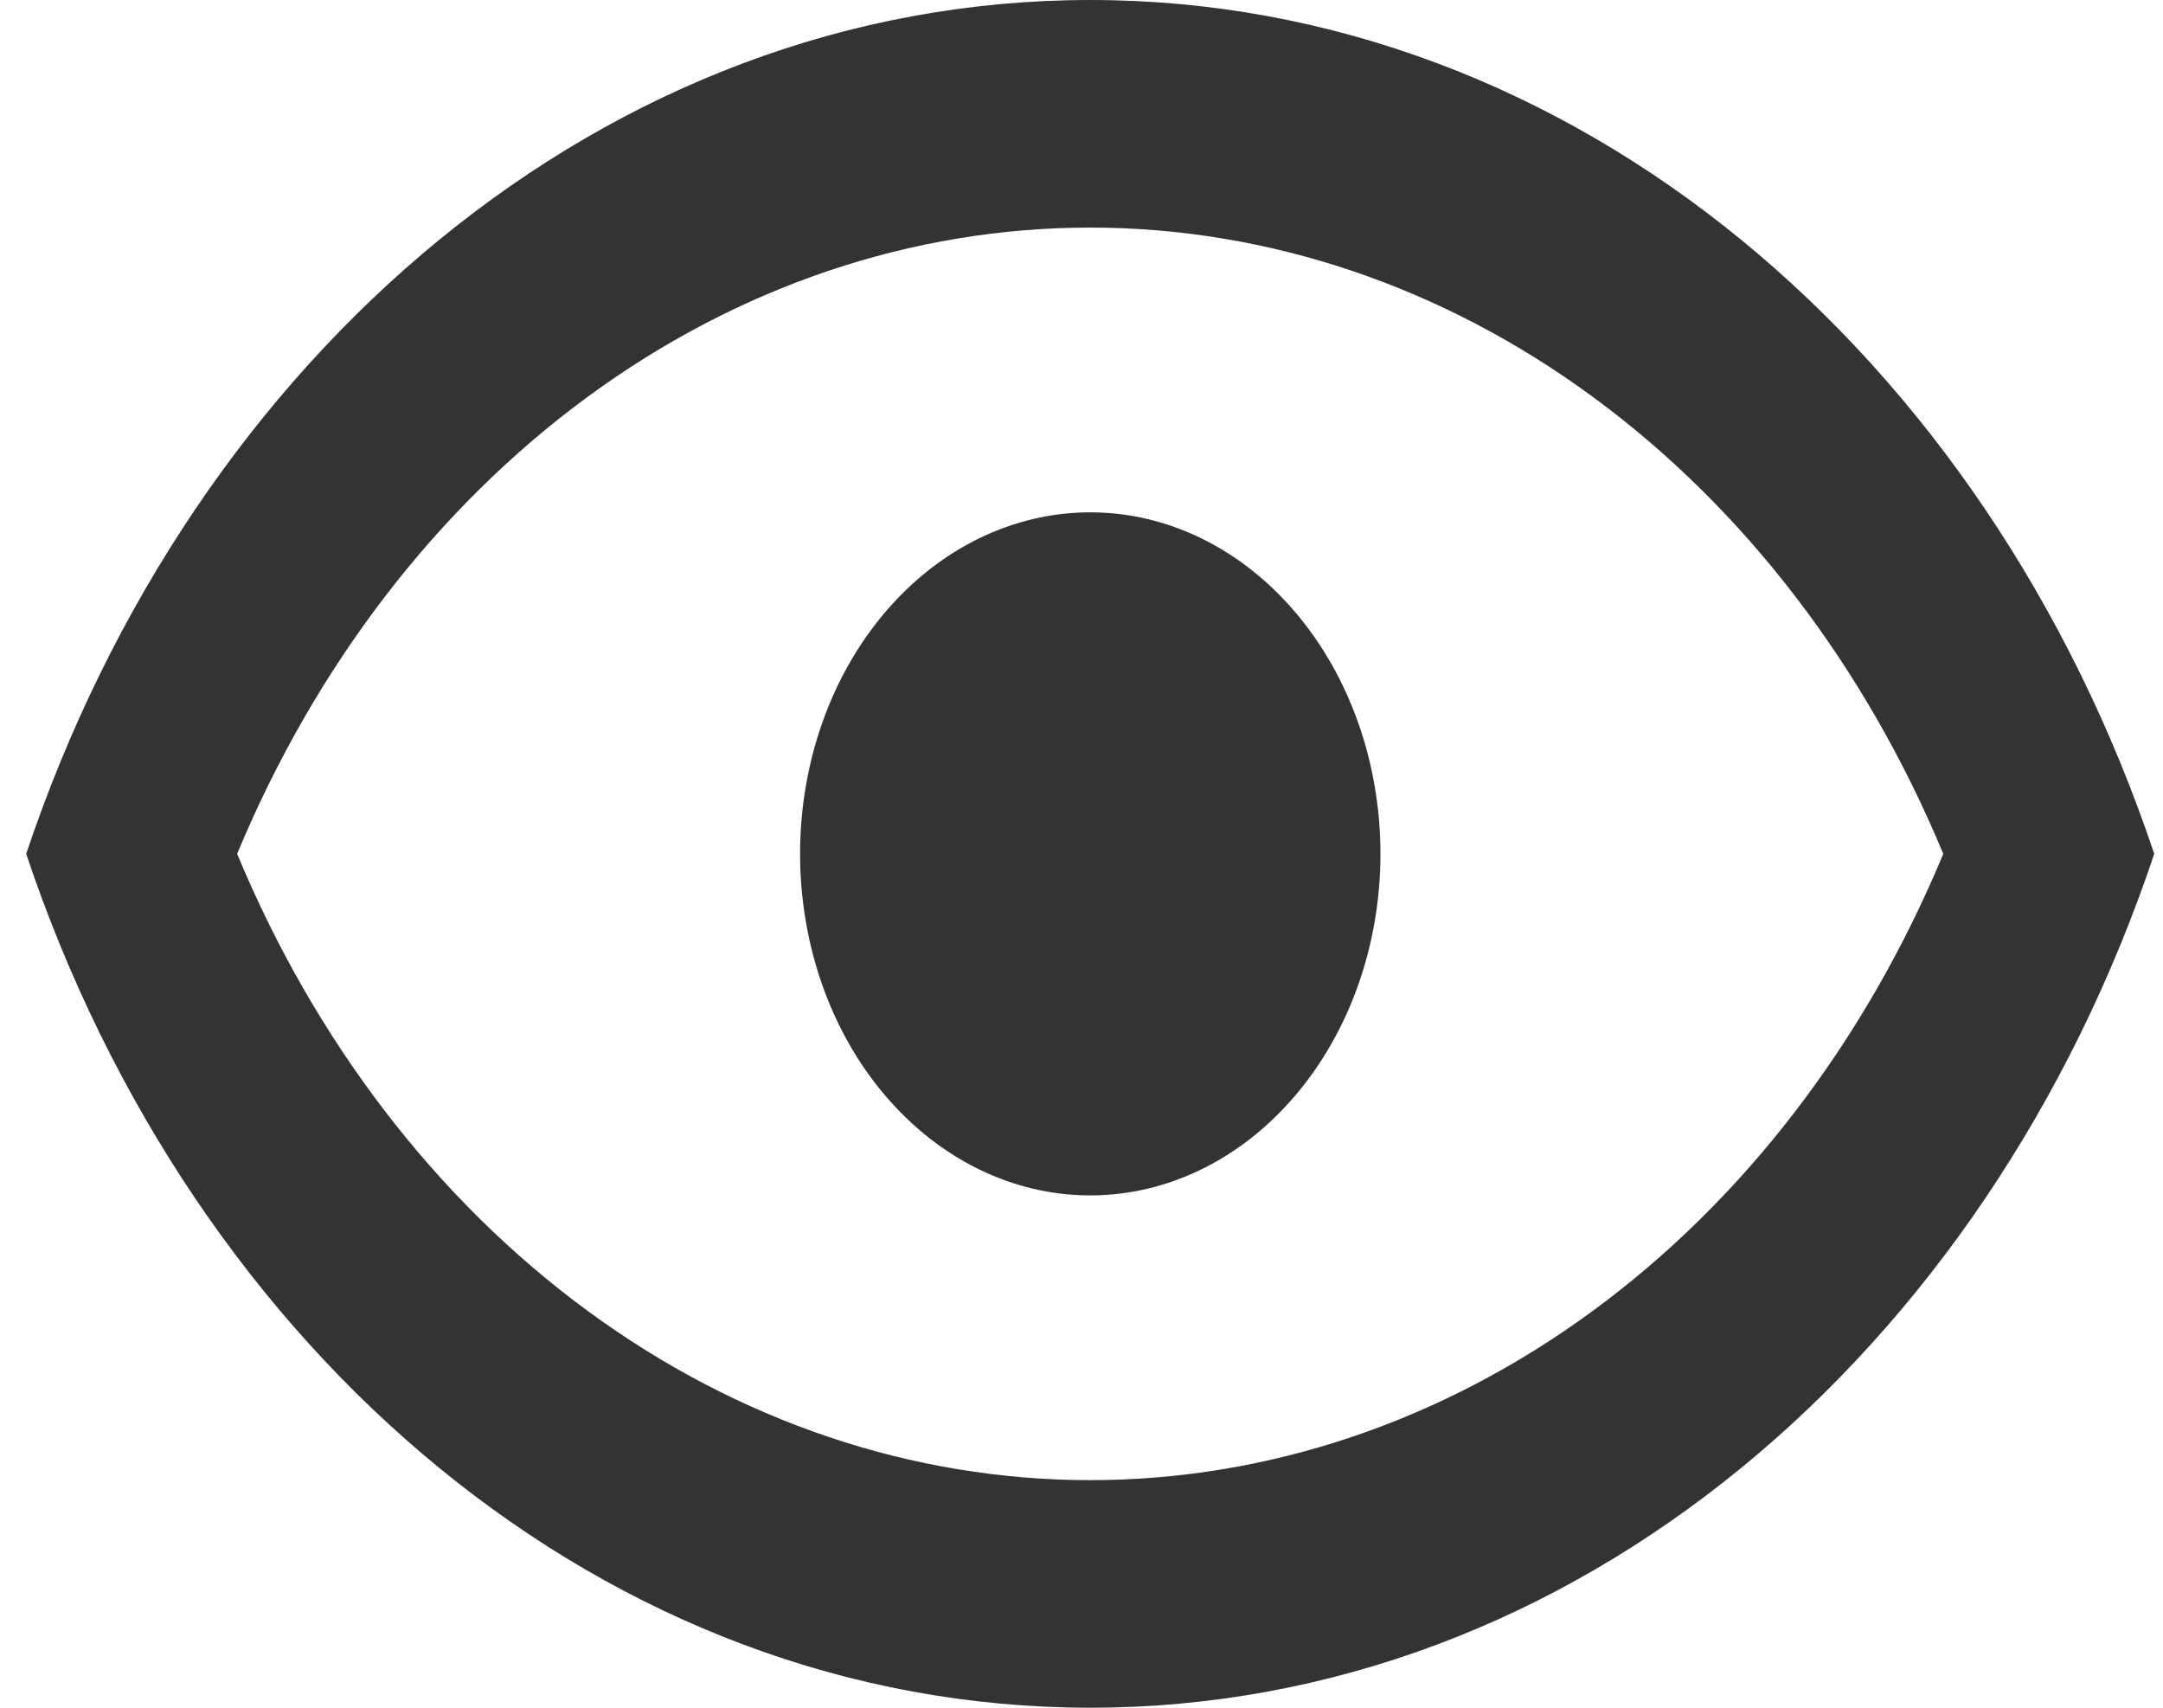 <svg width="19" height="15" viewBox="0 0 19 15" fill="none" xmlns="http://www.w3.org/2000/svg">
<path d="M9.577 4.5C10.253 4.5 10.901 4.816 11.379 5.379C11.857 5.941 12.126 6.704 12.126 7.5C12.126 8.296 11.857 9.059 11.379 9.621C10.901 10.184 10.253 10.5 9.577 10.5C8.901 10.5 8.252 10.184 7.774 9.621C7.296 9.059 7.028 8.296 7.028 7.5C7.028 6.704 7.296 5.941 7.774 5.379C8.252 4.816 8.901 4.5 9.577 4.5ZM9.577 0C13.825 0 17.453 3.11 18.923 7.5C17.453 11.89 13.825 15 9.577 15C5.328 15 1.7 11.89 0.23 7.5C1.7 3.11 5.328 0 9.577 0ZM2.083 7.5C2.769 9.15 3.836 10.541 5.16 11.513C6.485 12.486 8.015 13.001 9.577 13.001C11.138 13.001 12.668 12.486 13.993 11.513C15.317 10.541 16.384 9.15 17.07 7.5C16.384 5.85 15.317 4.459 13.993 3.487C12.668 2.514 11.138 1.999 9.577 1.999C8.015 1.999 6.485 2.514 5.16 3.487C3.836 4.459 2.769 5.85 2.083 7.5Z" fill="#333333"/>
</svg>
